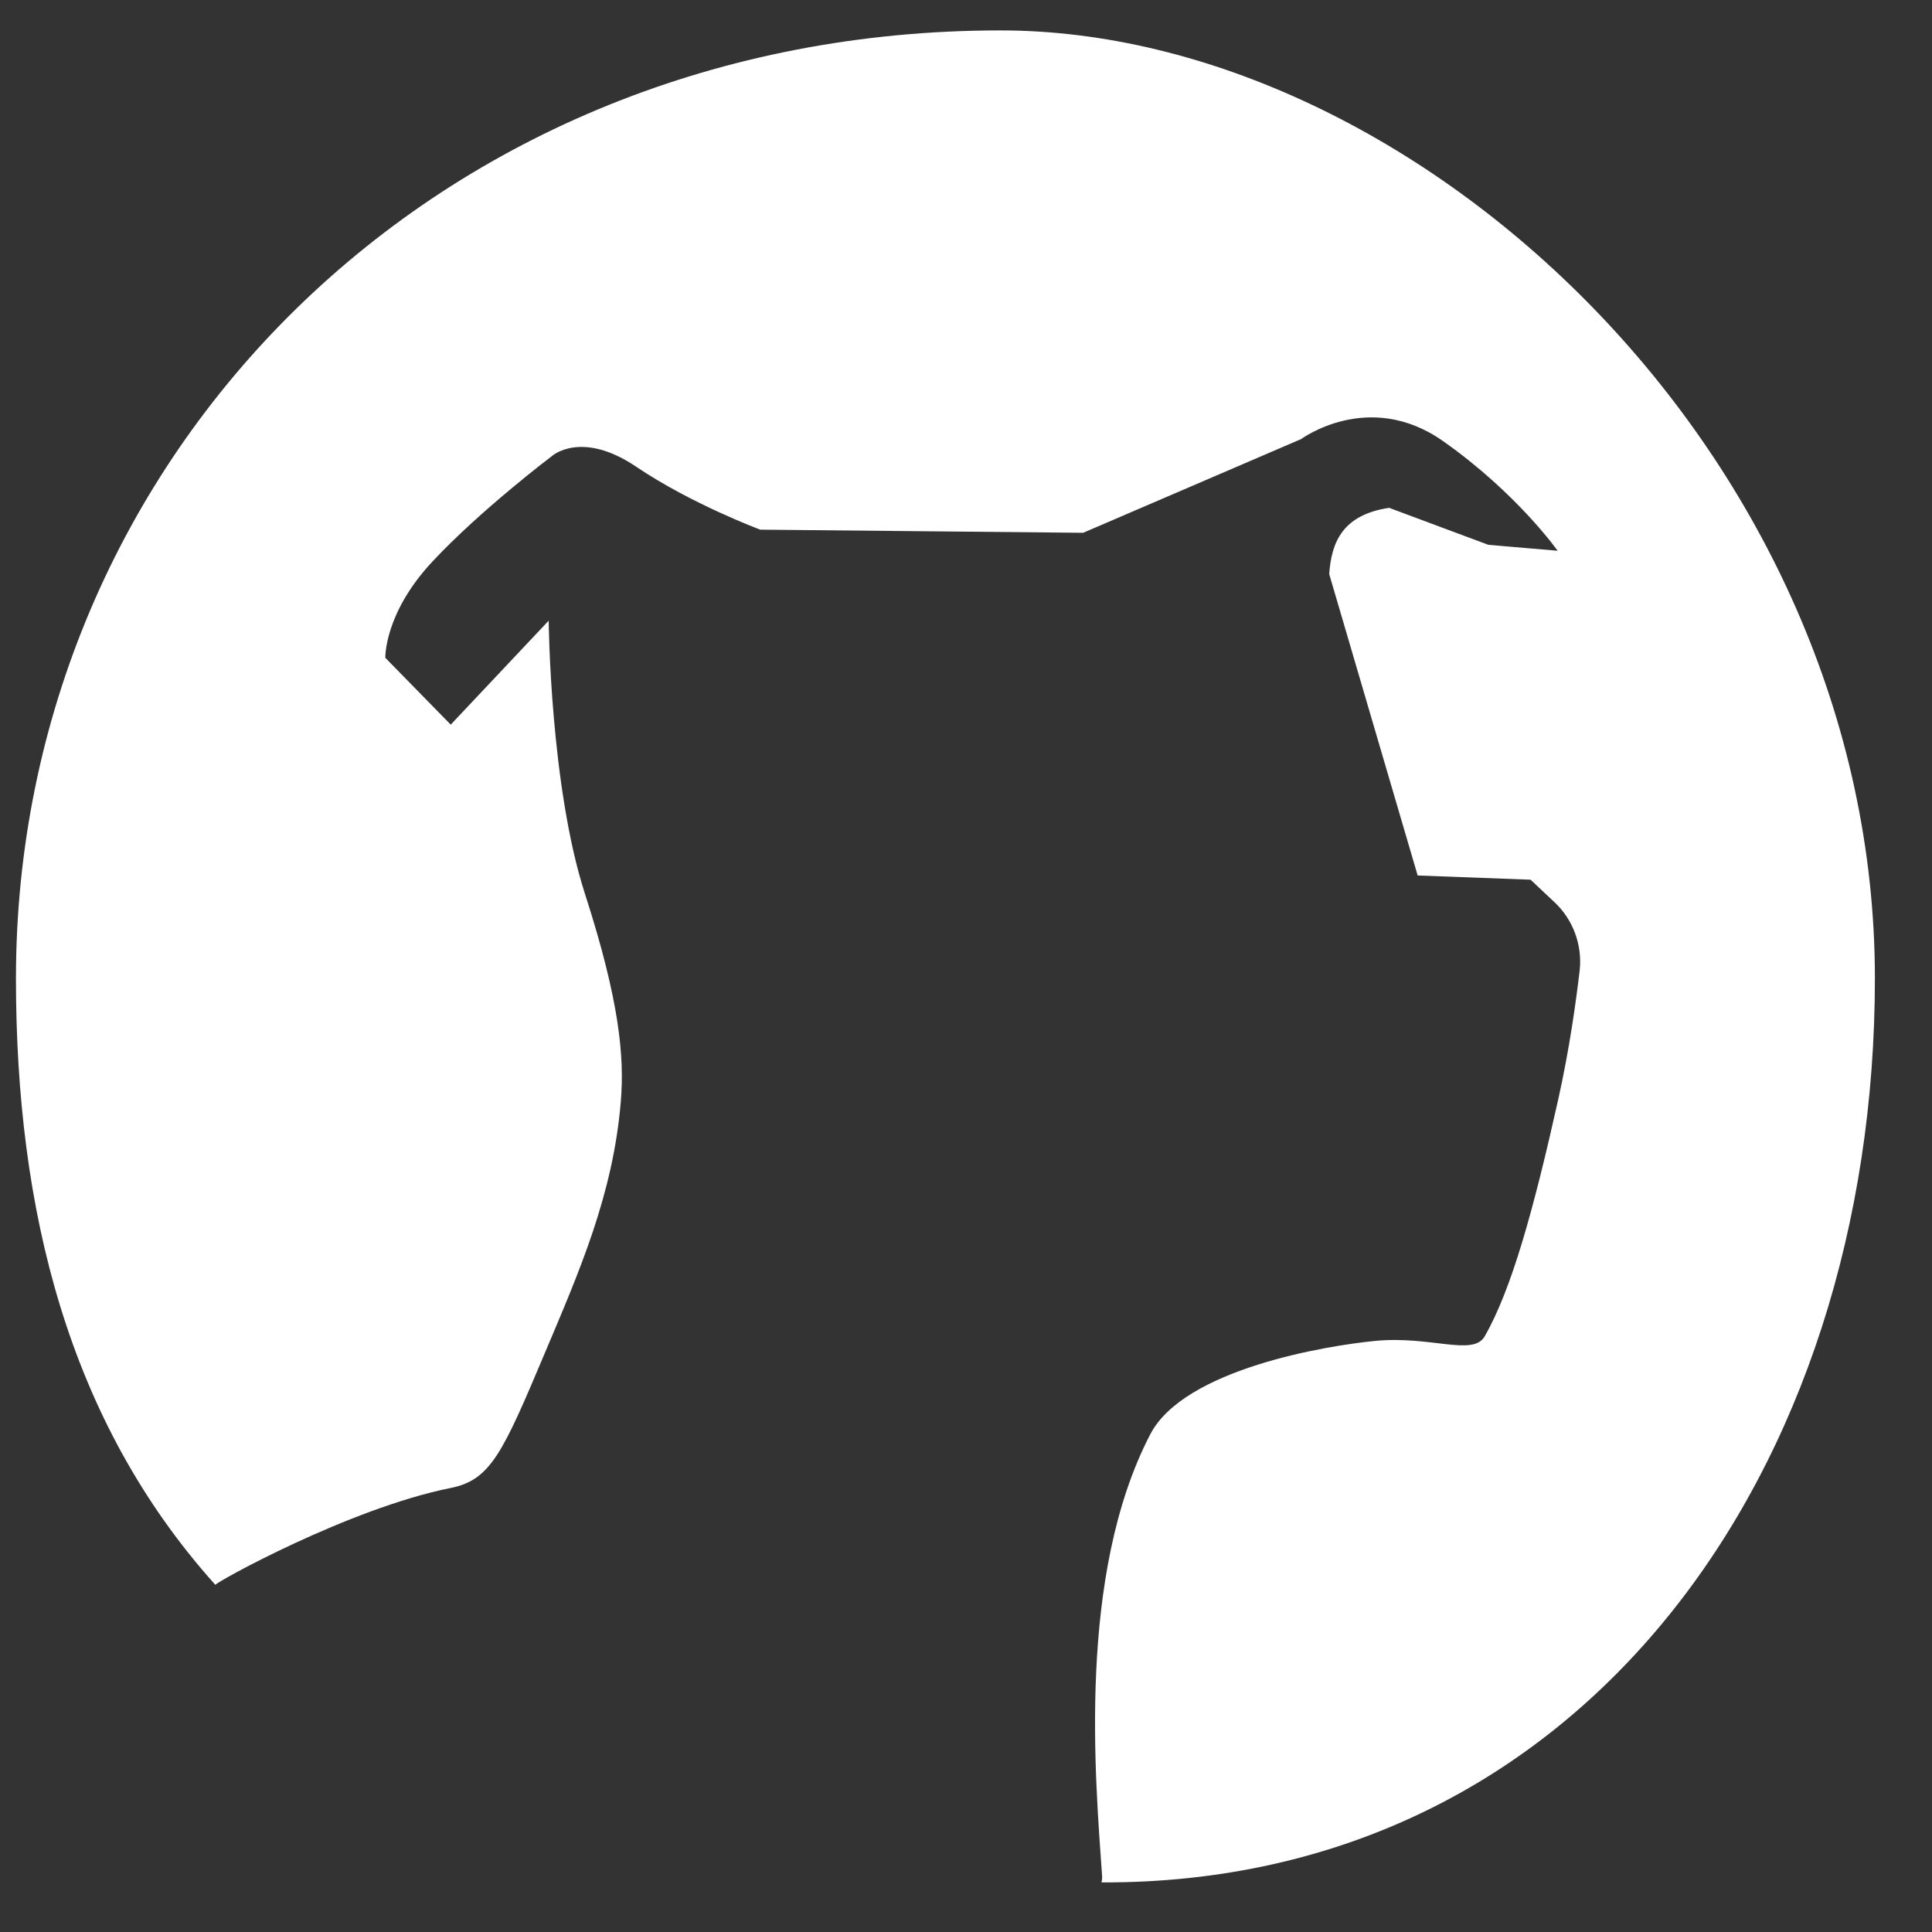 <?xml version="1.0" encoding="UTF-8" standalone="no"?><!DOCTYPE svg PUBLIC "-//W3C//DTD SVG 1.1//EN" "http://www.w3.org/Graphics/SVG/1.1/DTD/svg11.dtd"><svg width="100%" height="100%" viewBox="0 0 27 27" version="1.1" xmlns="http://www.w3.org/2000/svg" xmlns:xlink="http://www.w3.org/1999/xlink" xml:space="preserve" xmlns:serif="http://www.serif.com/" style="fill-rule:evenodd;clip-rule:evenodd;stroke-linejoin:round;stroke-miterlimit:2;"><rect x="0" y="0" width="27" height="27" fill="#333333" stroke="none"/><rect id="Mesa-de-trabajo1" serif:id="Mesa de trabajo1" x="-401" y="-1426" width="1080" height="1920" style="fill:none;"/><g id="Mesa-de-trabajo11" serif:id="Mesa de trabajo1"><path d="M3.01,22.149c-2.064,-2.298 -2.787,-5.253 -2.787,-8.475c0,-7.312 5.879,-13.249 13.759,-13.249c5.803,-0 12.22,5.937 12.22,13.249c0,6.871 -4.078,12.657 -10.809,12.633c0.008,-0.031 0.011,-0.061 0.009,-0.09c-0.093,-1.343 -0.352,-4.199 0.673,-6.172c0.476,-0.916 2.473,-1.241 3.146,-1.306c0.778,-0.074 1.366,0.22 1.528,-0.064c0.378,-0.66 0.685,-1.776 1.029,-3.317c0.157,-0.706 0.247,-1.361 0.299,-1.803c0.036,-0.353 -0.094,-0.703 -0.35,-0.944l-0.337,-0.317l-1.578,-0.059l-1.236,-4.212c0.031,-0.451 0.19,-0.828 0.837,-0.926l1.387,0.517l0.968,0.083c-0,0 -0.567,-0.805 -1.602,-1.533c-1.036,-0.728 -1.982,-0.028 -1.982,-0.028l-3.047,1.31l-4.512,-0.044c0,0 -0.962,-0.358 -1.732,-0.878c-0.77,-0.52 -1.179,-0.151 -1.179,-0.151c-0,0 -0.991,0.748 -1.67,1.474c-0.678,0.725 -0.659,1.346 -0.659,1.346l0.914,0.934l1.369,-1.453c0,-0 0.02,2.314 0.508,3.821c0.487,1.507 0.549,2.282 0.501,2.885c-0.105,1.311 -0.586,2.399 -1.062,3.527c-0.591,1.402 -0.758,1.776 -1.318,1.888c-1.419,0.284 -3.293,1.323 -3.287,1.354Z" style="fill:#fff;"/></g></svg>